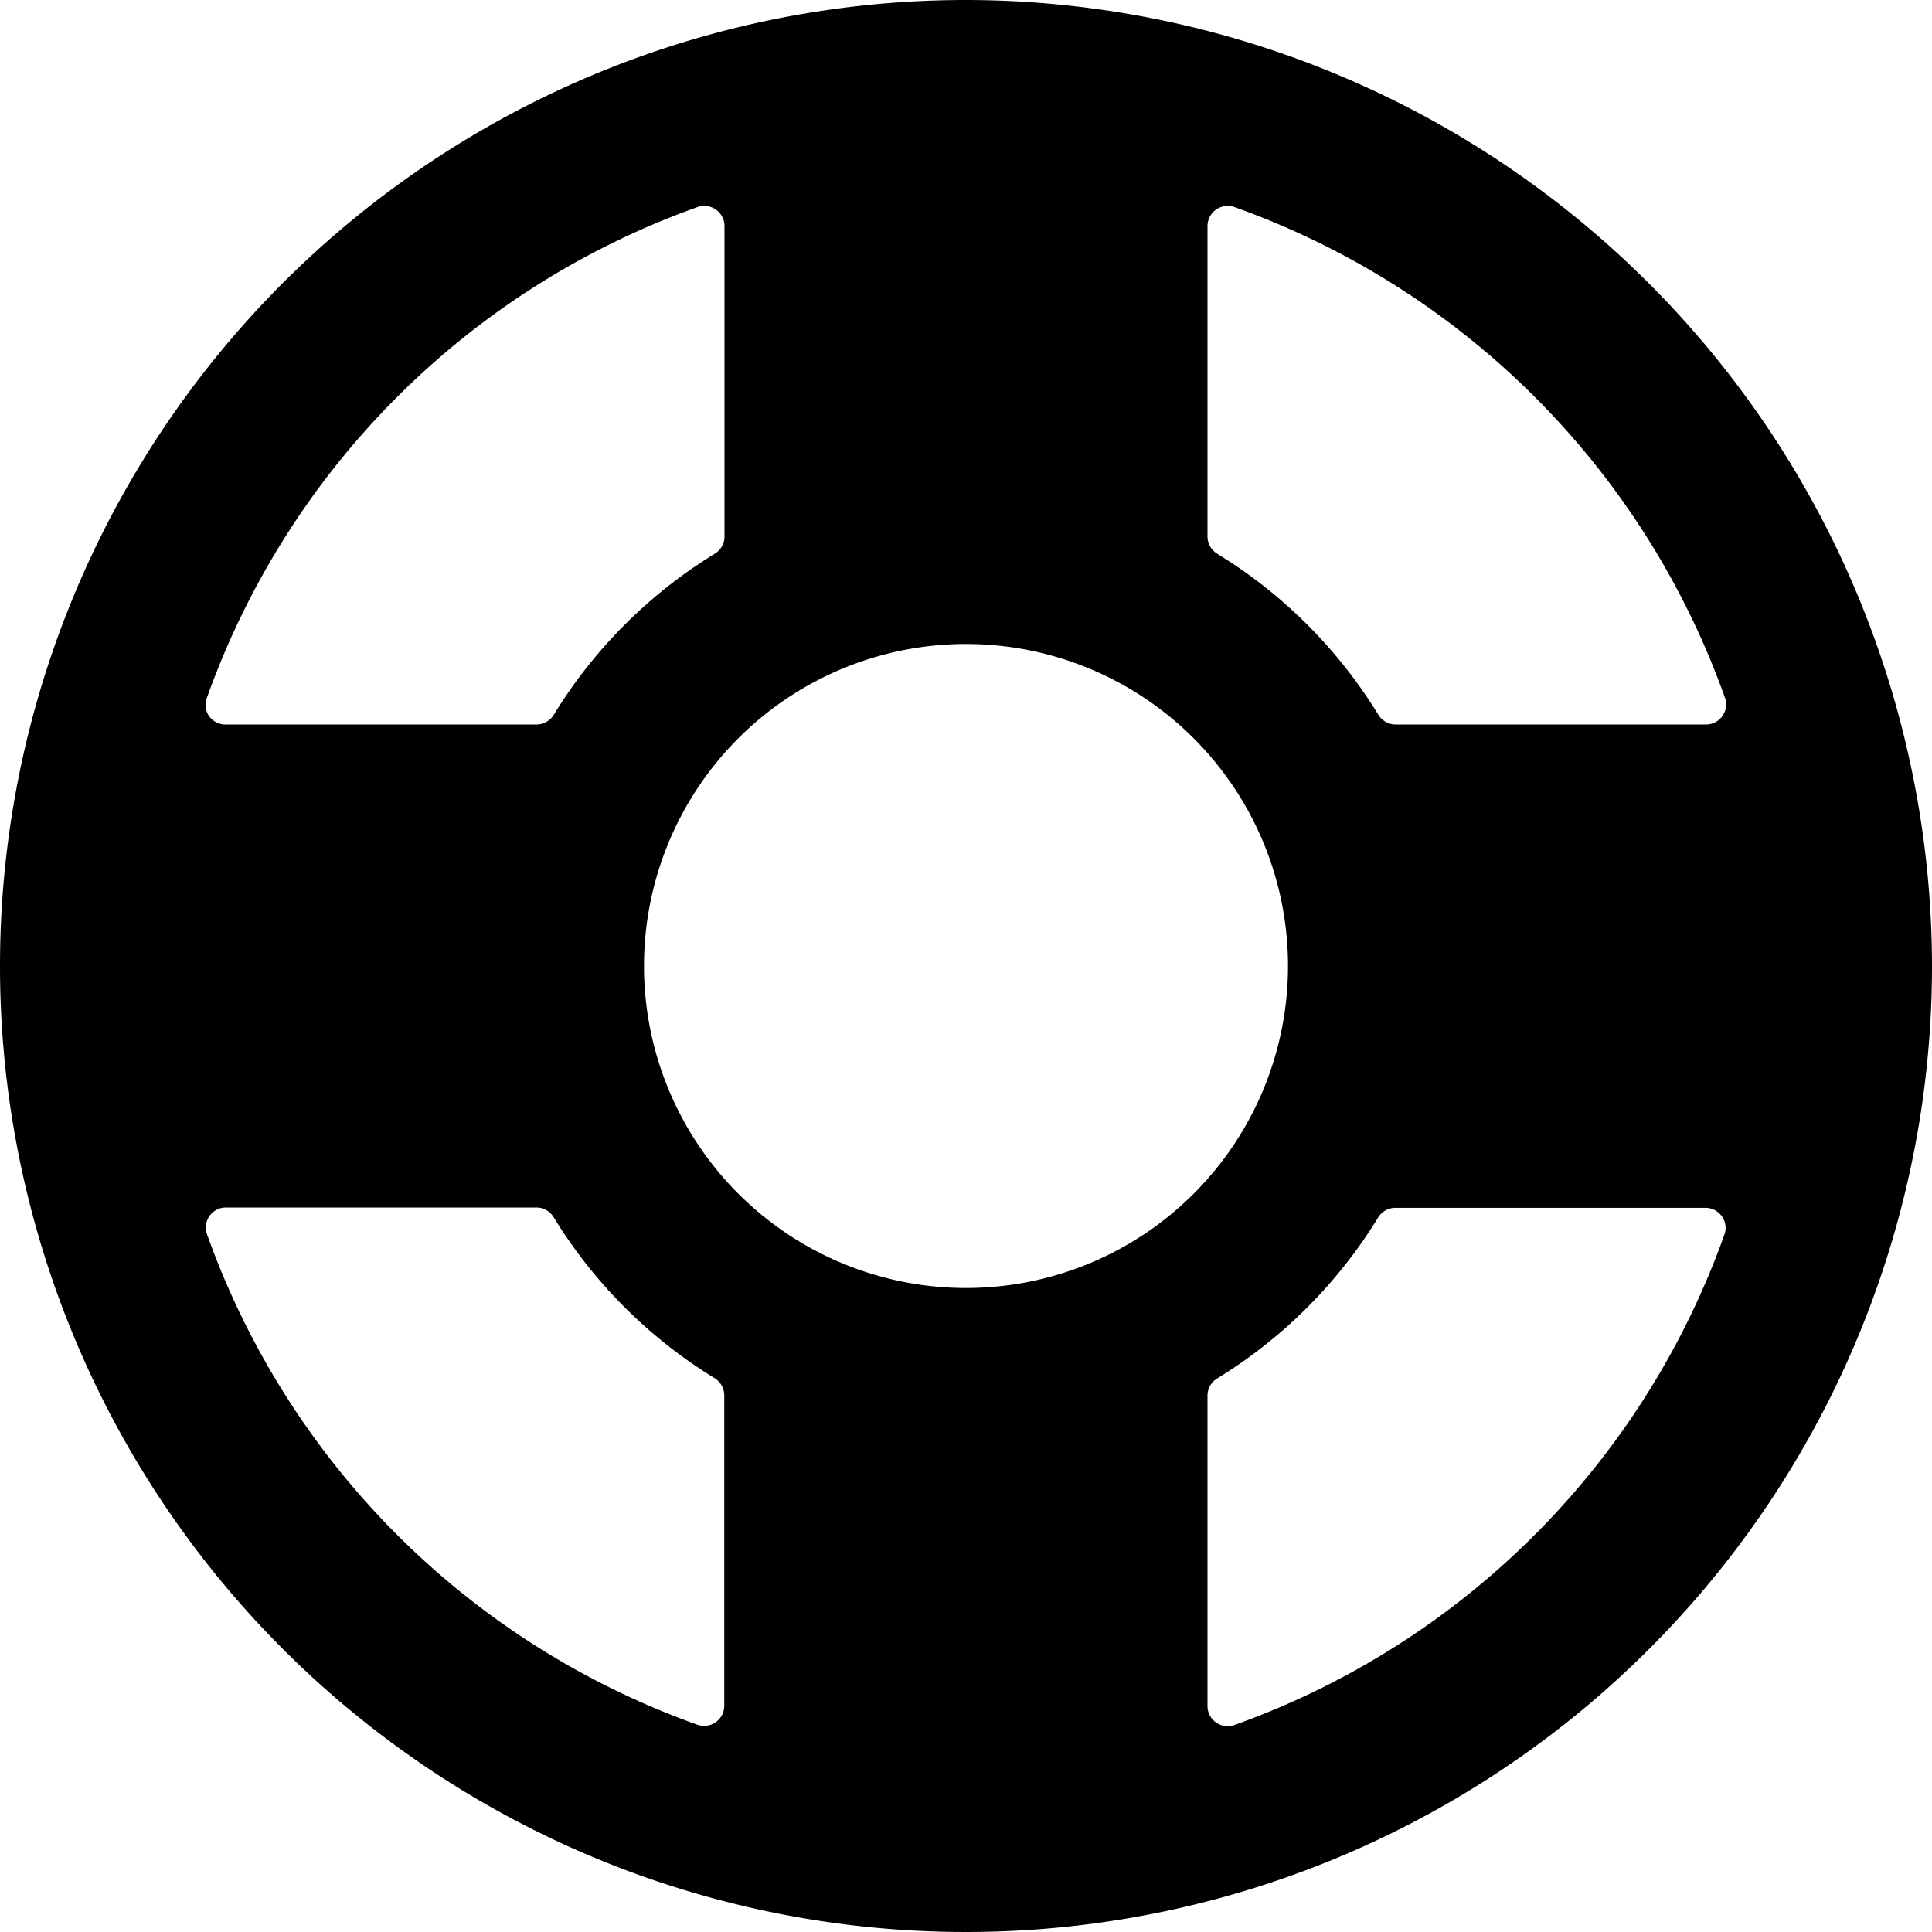 <svg viewBox="0 0 24 24" xmlns="http://www.w3.org/2000/svg"><g clip-path="url(#clip0)"><path d="M12 0a12 12 0 1012 12A12.013 12.013 0 0012 0zm9.428 8.666a.25.25 0 01-.235.334h-3.856a.253.253 0 01-.214-.12 6.05 6.05 0 00-2-2A.252.252 0 0115 6.664V2.808a.251.251 0 01.334-.236 10.051 10.051 0 016.094 6.095v-.001zM12 16a4 4 0 110-8 4 4 0 010 8zM8.666 2.572A.251.251 0 019 2.808v3.856a.25.25 0 01-.12.214 6.05 6.05 0 00-2 2A.253.253 0 016.663 9H2.807a.25.25 0 01-.207-.1.247.247 0 01-.031-.228 10.051 10.051 0 016.097-6.1zM2.572 15.334A.249.249 0 012.807 15h3.856a.251.251 0 01.214.12 6.05 6.05 0 002 2 .252.252 0 01.12.214v3.856a.25.25 0 01-.334.235 10.051 10.051 0 01-6.091-6.091zm12.762 6.095a.252.252 0 01-.306-.12.251.251 0 01-.028-.115v-3.856a.251.251 0 01.12-.214 6.05 6.05 0 002-2 .251.251 0 01.214-.12h3.856a.248.248 0 01.2.106.245.245 0 01.031.227 10.05 10.05 0 01-6.087 6.092z"/></g><defs><clipPath id="clip0"><path d="M0 0h24v24H0z"/></clipPath></defs></svg>